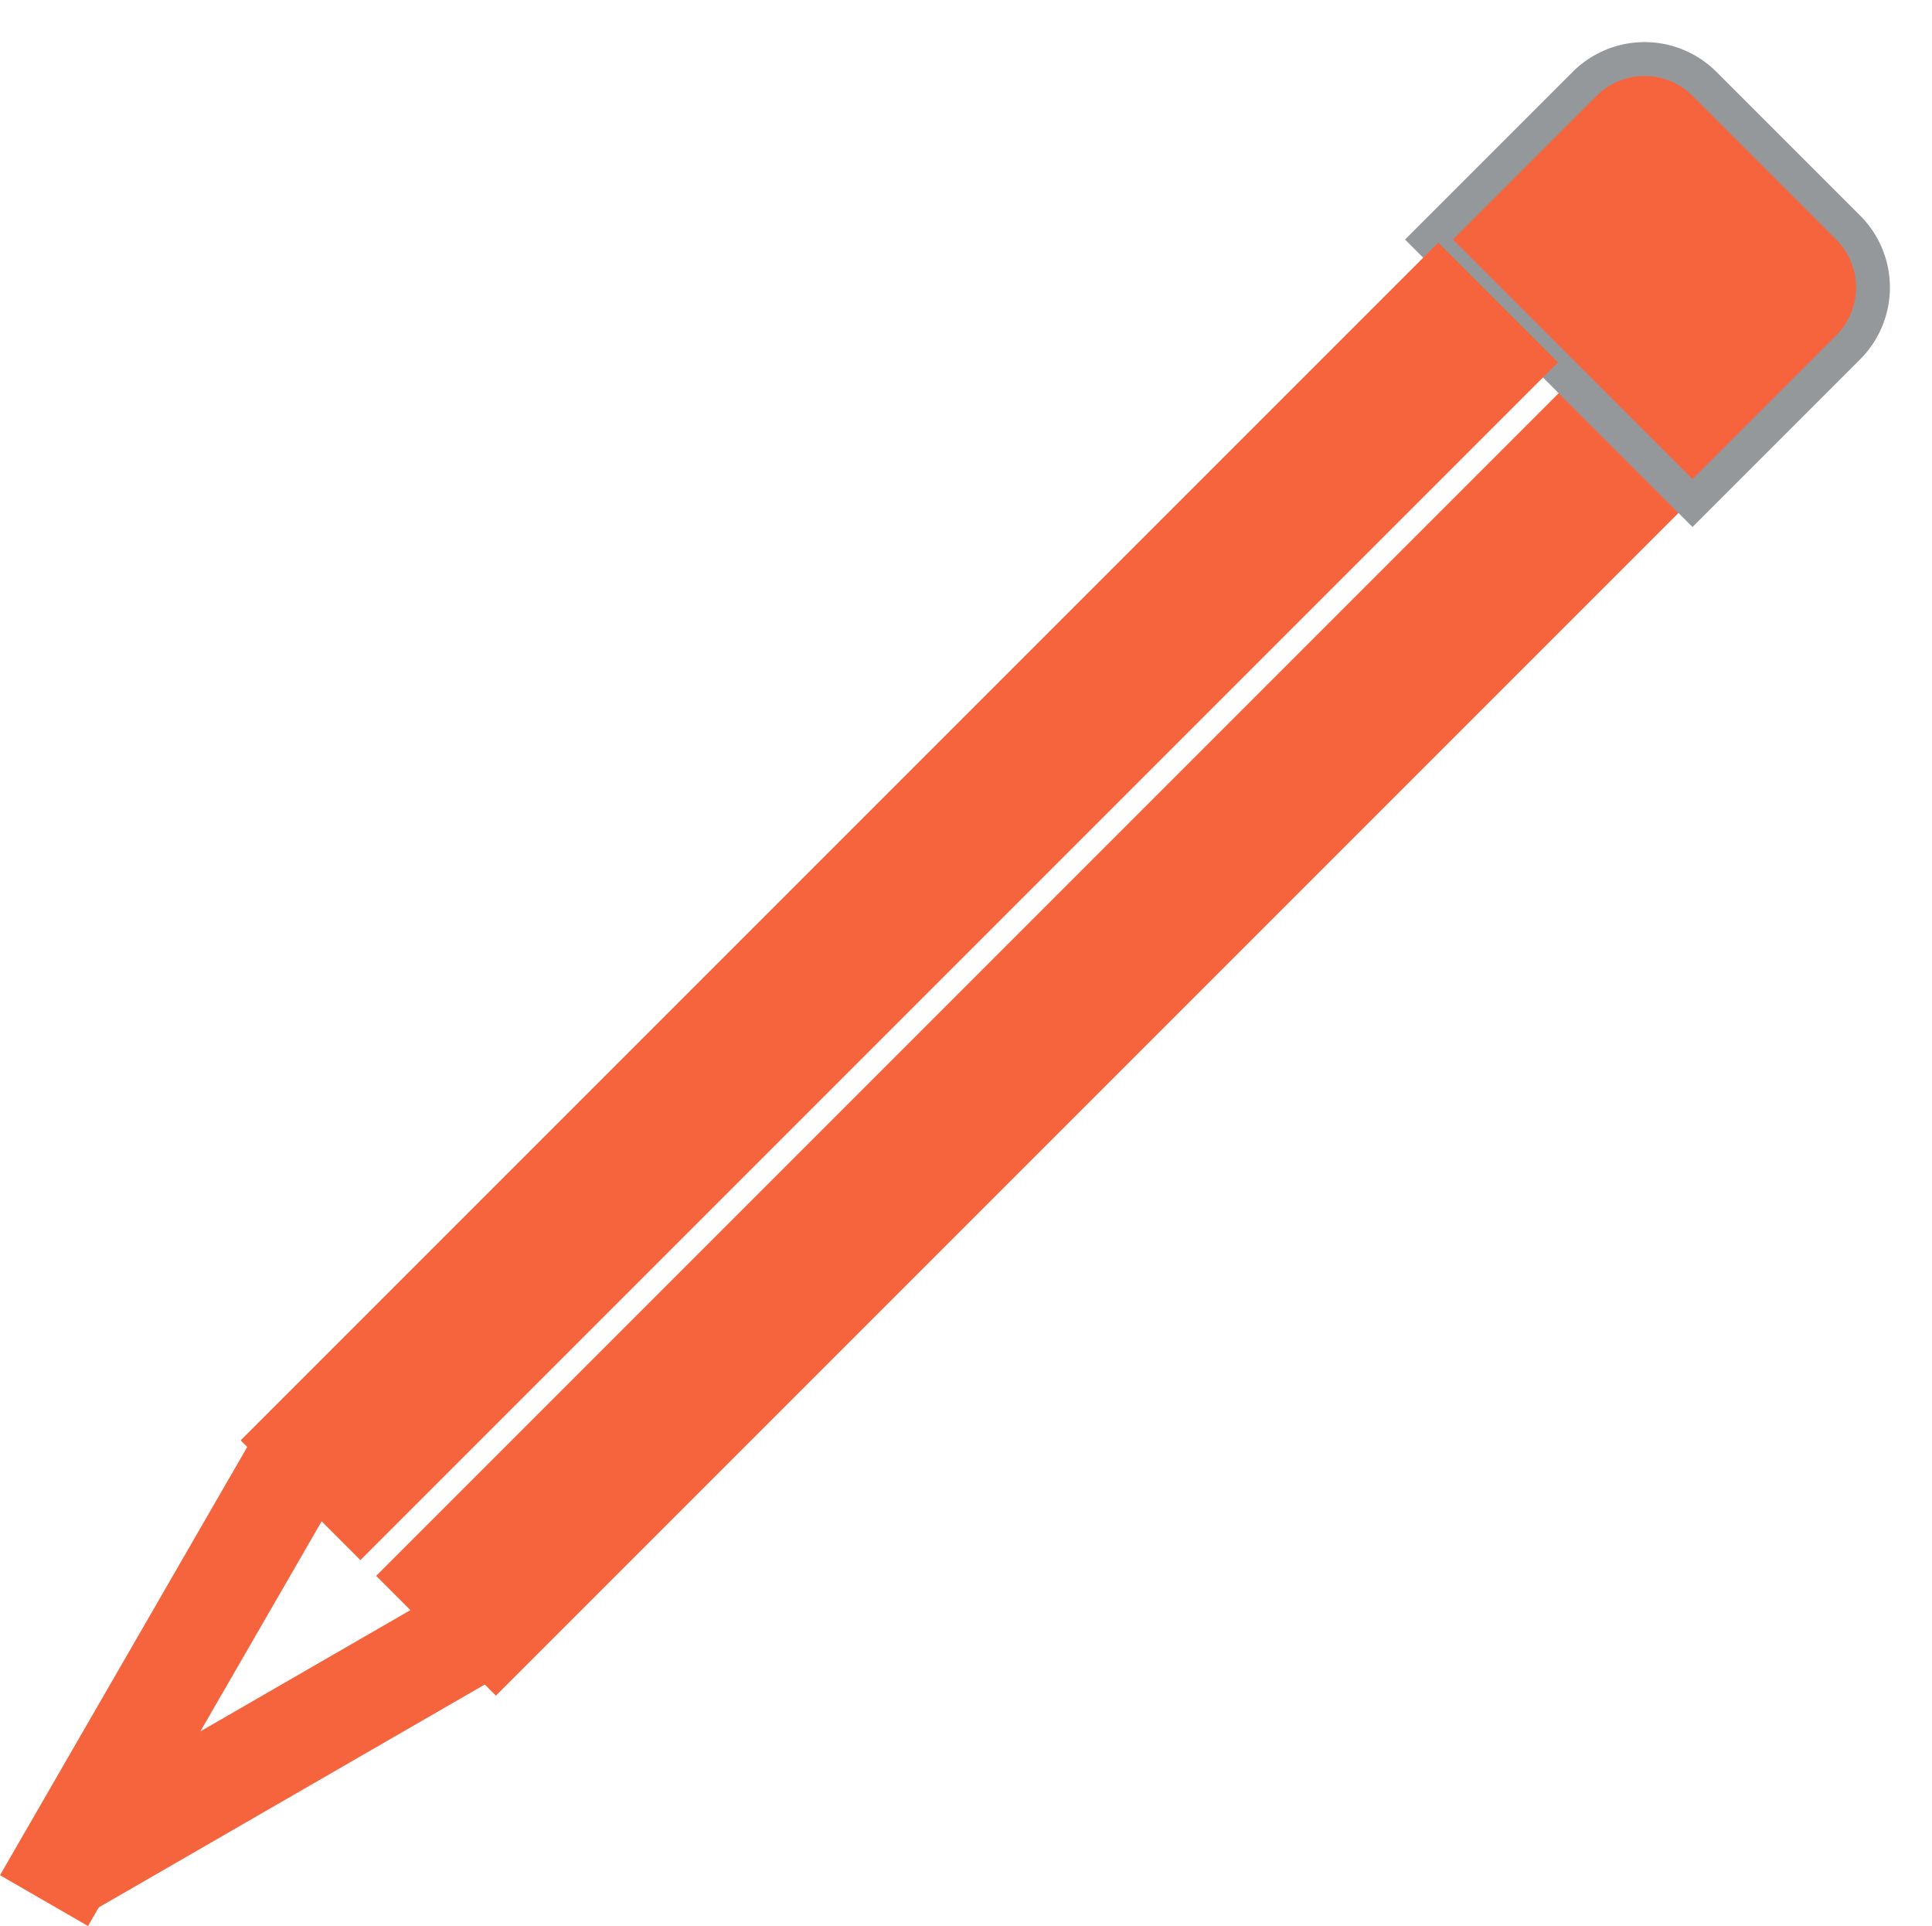 <svg xmlns="http://www.w3.org/2000/svg" viewBox="-188.049 703.893 57.034 56.852">
  <defs>
    <style>
      .cls-1, .cls-3 {
        fill: none;
        stroke: #f6643e;
      }

      .cls-1 {
        stroke-width: 5px;
      }

      .cls-2 {
        fill: #f6643e;
        stroke: #95989a;
      }

      .cls-3 {
        stroke-width: 3px;
      }
    </style>
  </defs>
  <g id="Symbol_4_1" data-name="Symbol 4 – 1" transform="translate(-390)">
    <line id="Line_15" data-name="Line 15" class="cls-1" x2="50" transform="translate(250.178 716.822) rotate(135)"/>
    <path id="Path_12" data-name="Path 12" class="cls-2" d="M3,.5H9A2.5,2.5,0,0,1,11.5,3V9.5H.5V3A2.5,2.5,0,0,1,3,.5Z" transform="translate(250.5 703.893) rotate(45)"/>
    <line id="Line_16" data-name="Line 16" class="cls-3" y2="15" transform="translate(210.75 747.005) rotate(30)"/>
    <line id="Line_17" data-name="Line 17" class="cls-3" y2="15" transform="translate(216.495 751.75) rotate(60)"/>
    <line id="Line_18" data-name="Line 18" class="cls-1" x2="50" transform="translate(246.178 712.822) rotate(135)"/>
  </g>
</svg>
